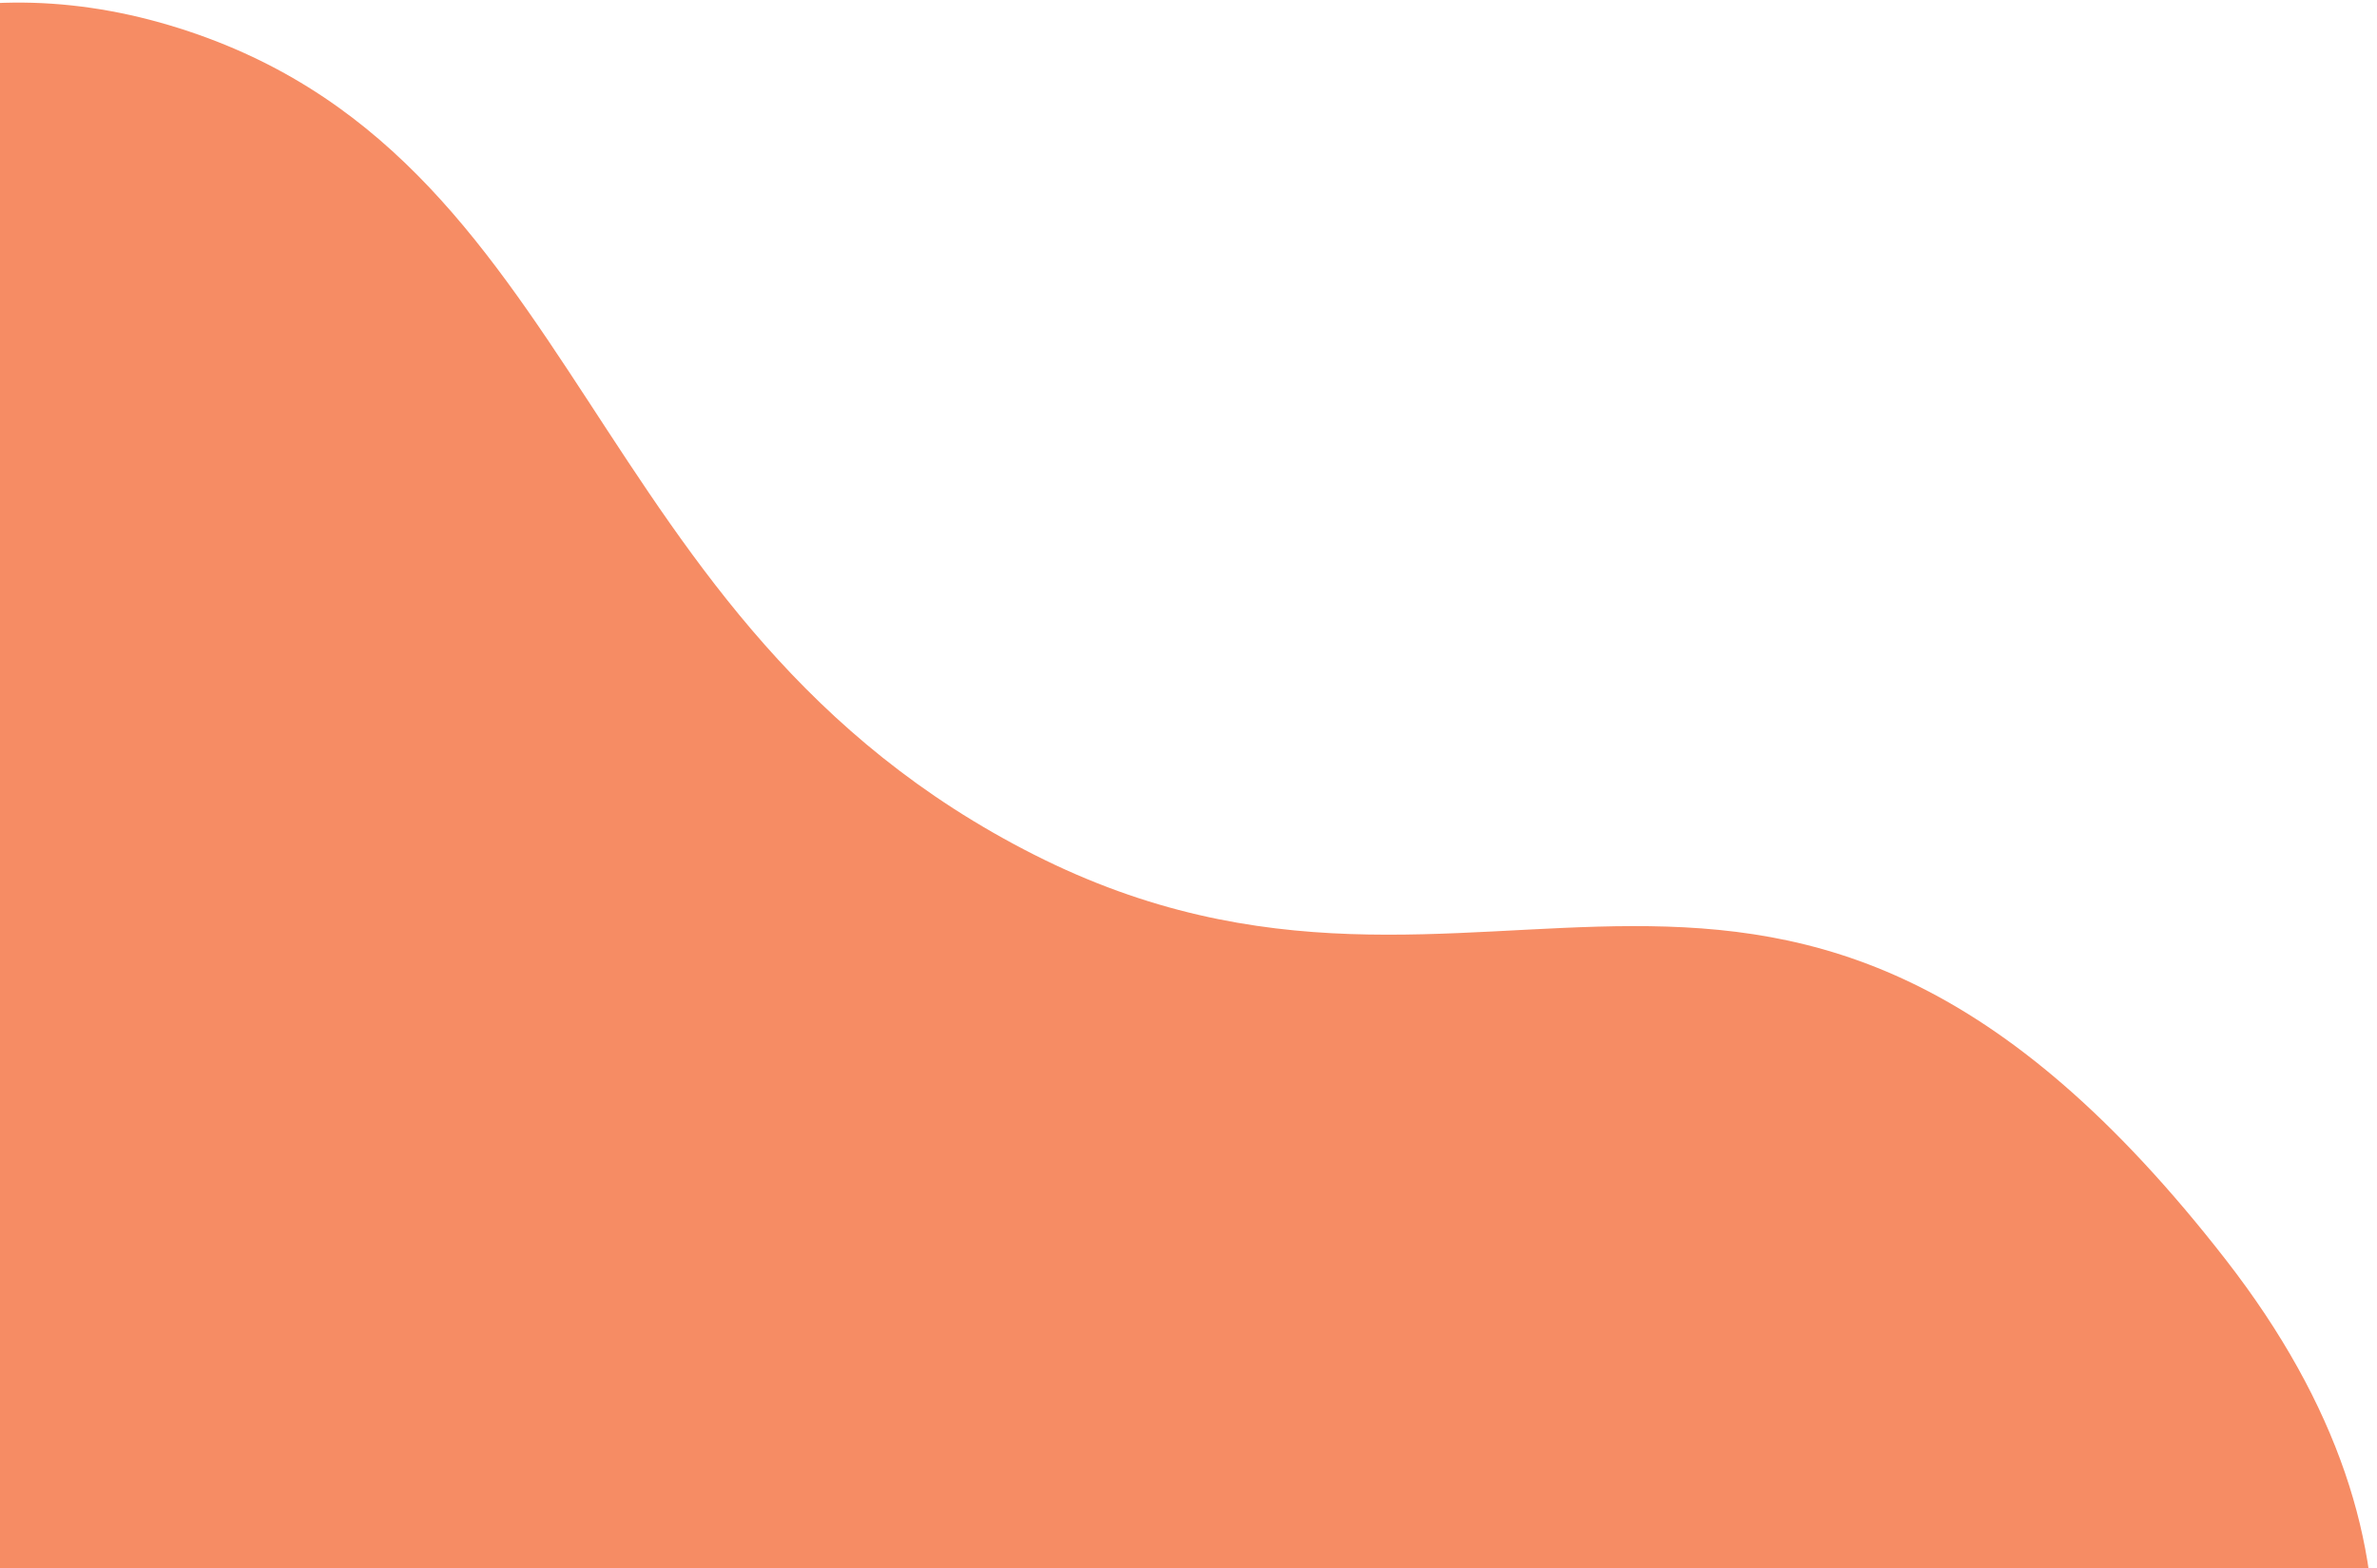 <svg width="335" height="221" viewBox="0 0 335 221" fill="none" xmlns="http://www.w3.org/2000/svg">
<path d="M216.284 339.851C151.705 353.478 -55.042 290.231 -73.558 165.855C-92.075 41.48 -35.356 -14.071 23.87 3.558C83.097 21.188 81.172 87.781 145.751 120.451C210.33 153.122 249.976 95.565 313.712 177.554C377.449 259.542 280.862 326.223 216.284 339.851Z" fill="#F68C64"/>
</svg>
